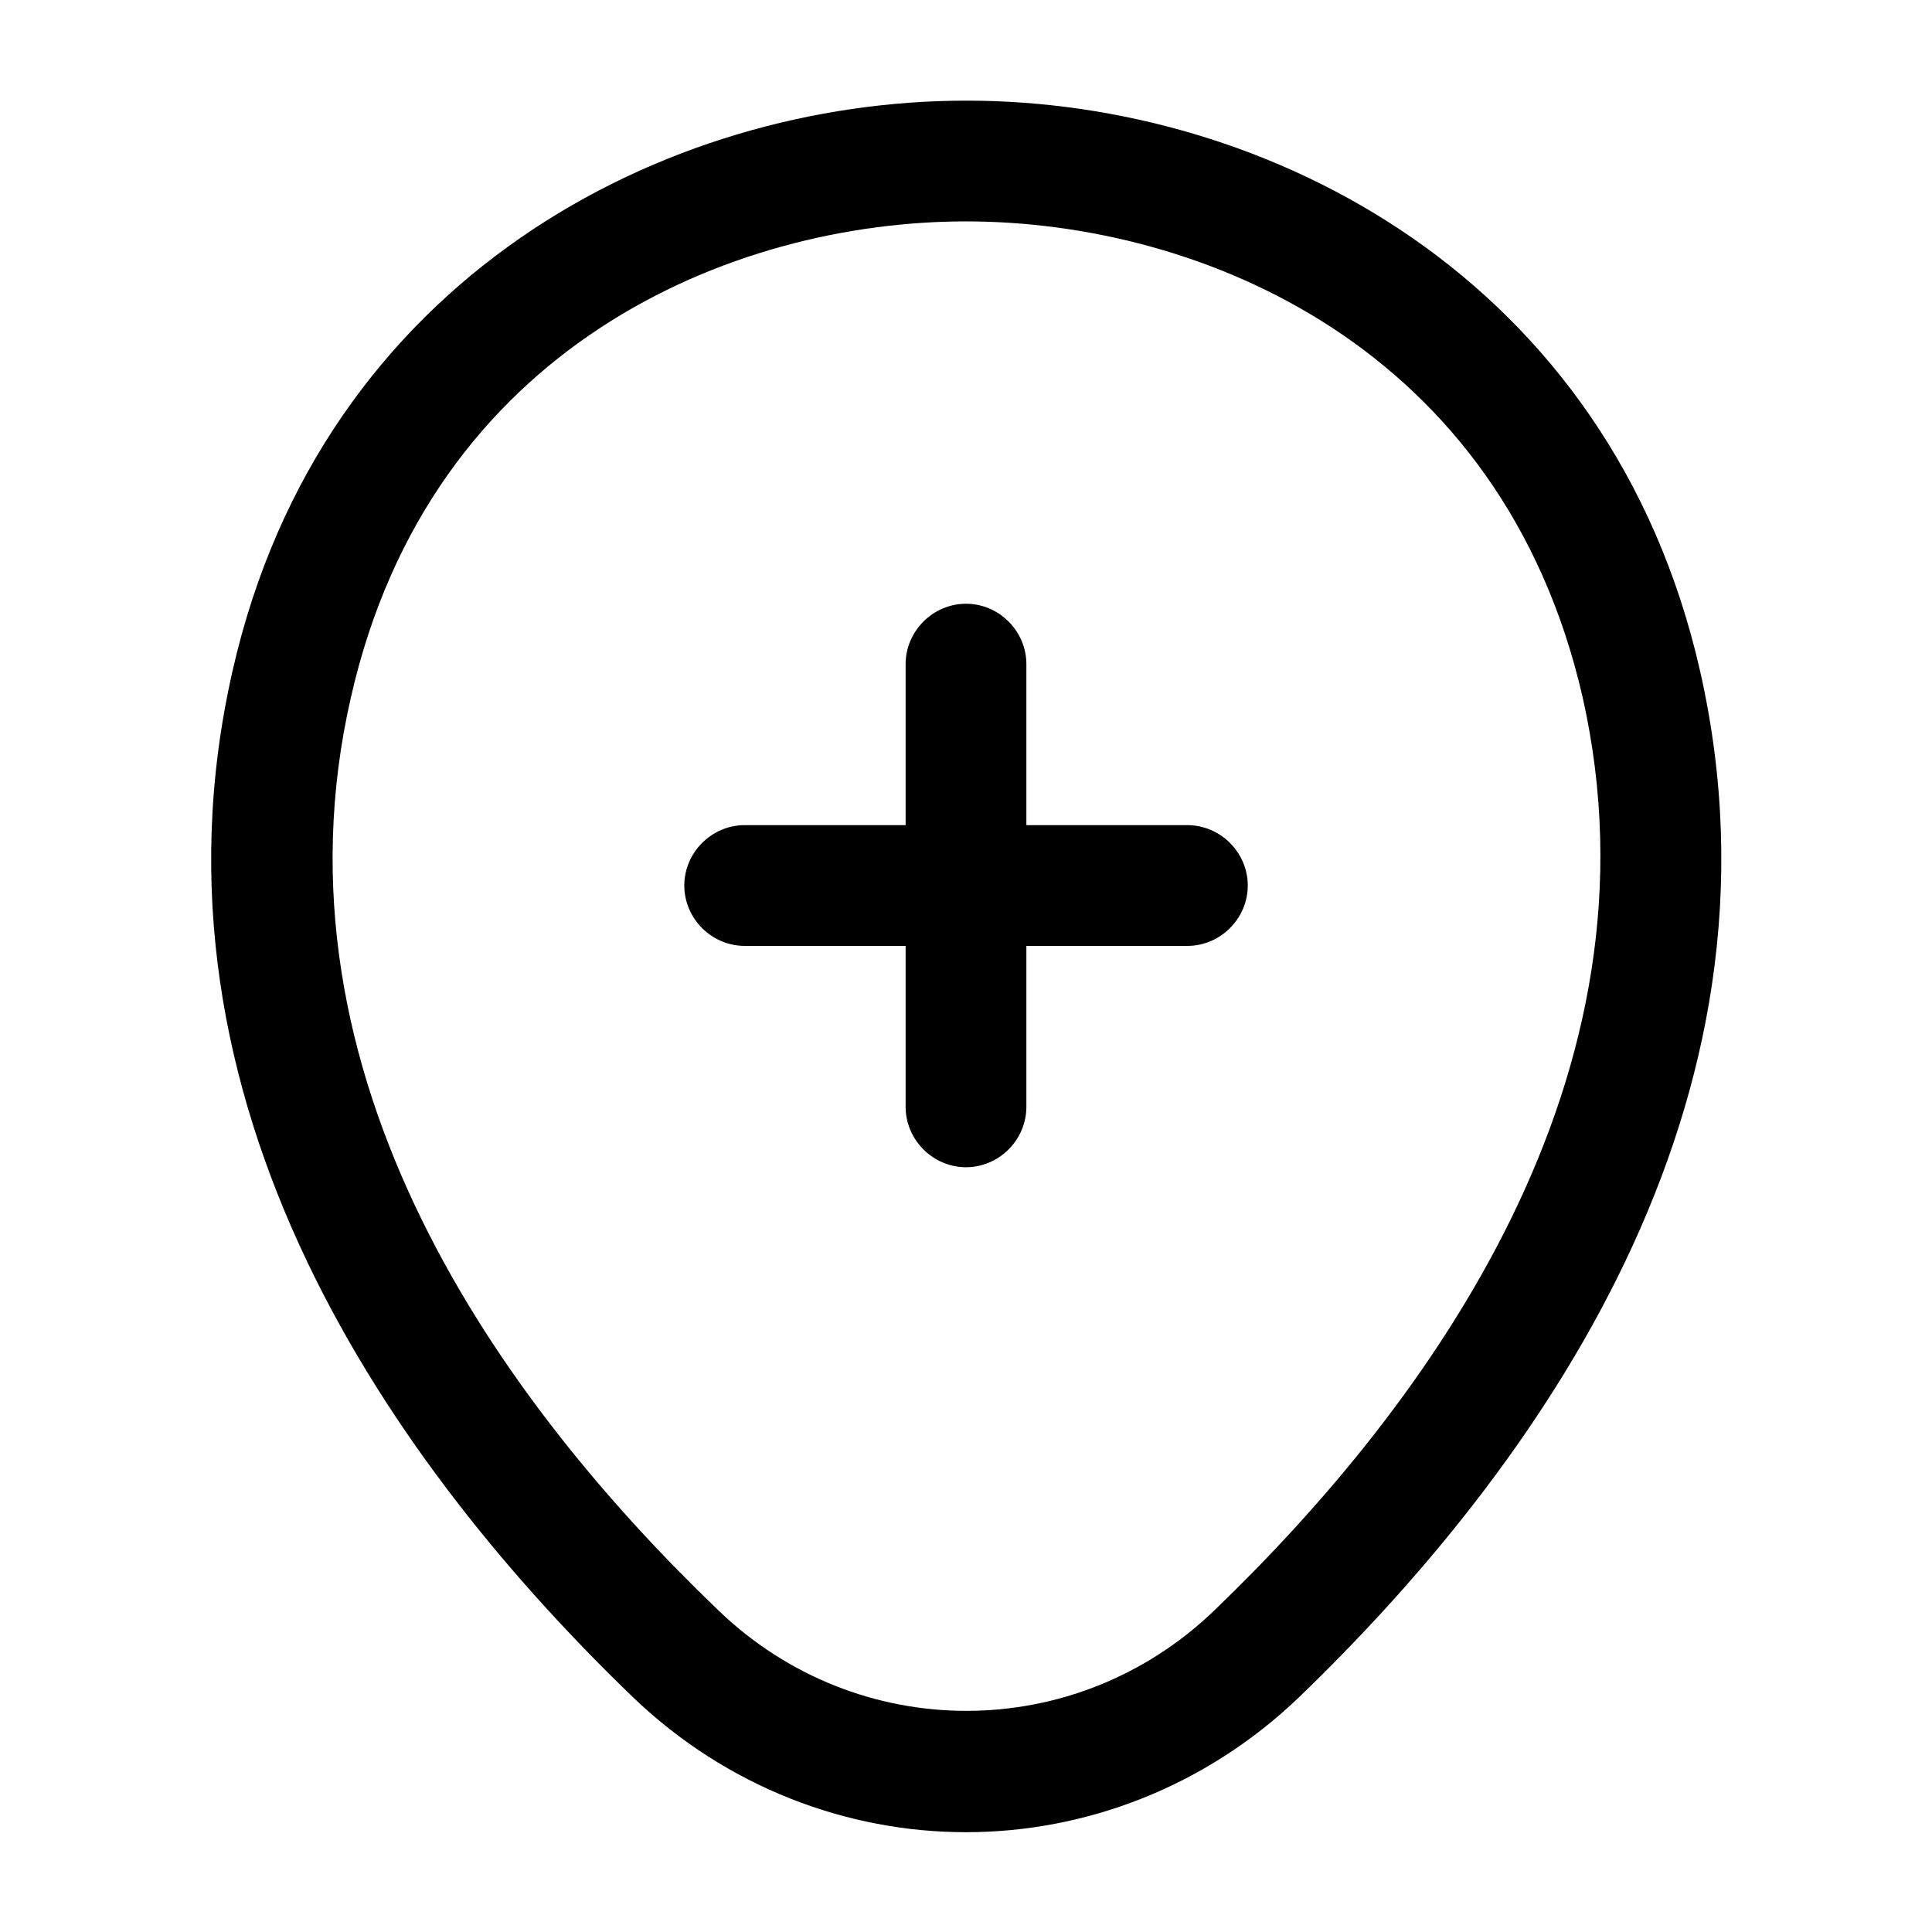 <!-- Generated by IcoMoon.io -->
<svg version="1.1" xmlns="http://www.w3.org/2000/svg" width="32" height="32" viewBox="0 0 32 32">
<title>location-add</title>
<path d="M19.667 15.667h-7.333c-0.547 0-1-0.453-1-1s0.453-1 1-1h7.333c0.547 0 1 0.453 1 1s-0.453 1-1 1z"></path>
<path d="M16 19.333c-0.547 0-1-0.453-1-1v-7.333c0-0.547 0.453-1 1-1s1 0.453 1 1v7.333c0 0.547-0.453 1-1 1z"></path>
<path d="M16 30.347c-1.973 0-3.96-0.747-5.507-2.227-3.933-3.787-8.28-9.827-6.64-17.013 1.48-6.52 7.173-9.44 12.147-9.44 0 0 0 0 0.013 0 4.973 0 10.667 2.92 12.147 9.453 1.627 7.187-2.72 13.213-6.653 17-1.547 1.48-3.533 2.227-5.507 2.227zM16 3.667c-3.88 0-8.867 2.067-10.187 7.88-1.44 6.28 2.507 11.693 6.080 15.12 2.307 2.227 5.92 2.227 8.227 0 3.56-3.427 7.507-8.84 6.093-15.12-1.333-5.813-6.333-7.88-10.213-7.88z"></path>
</svg>
